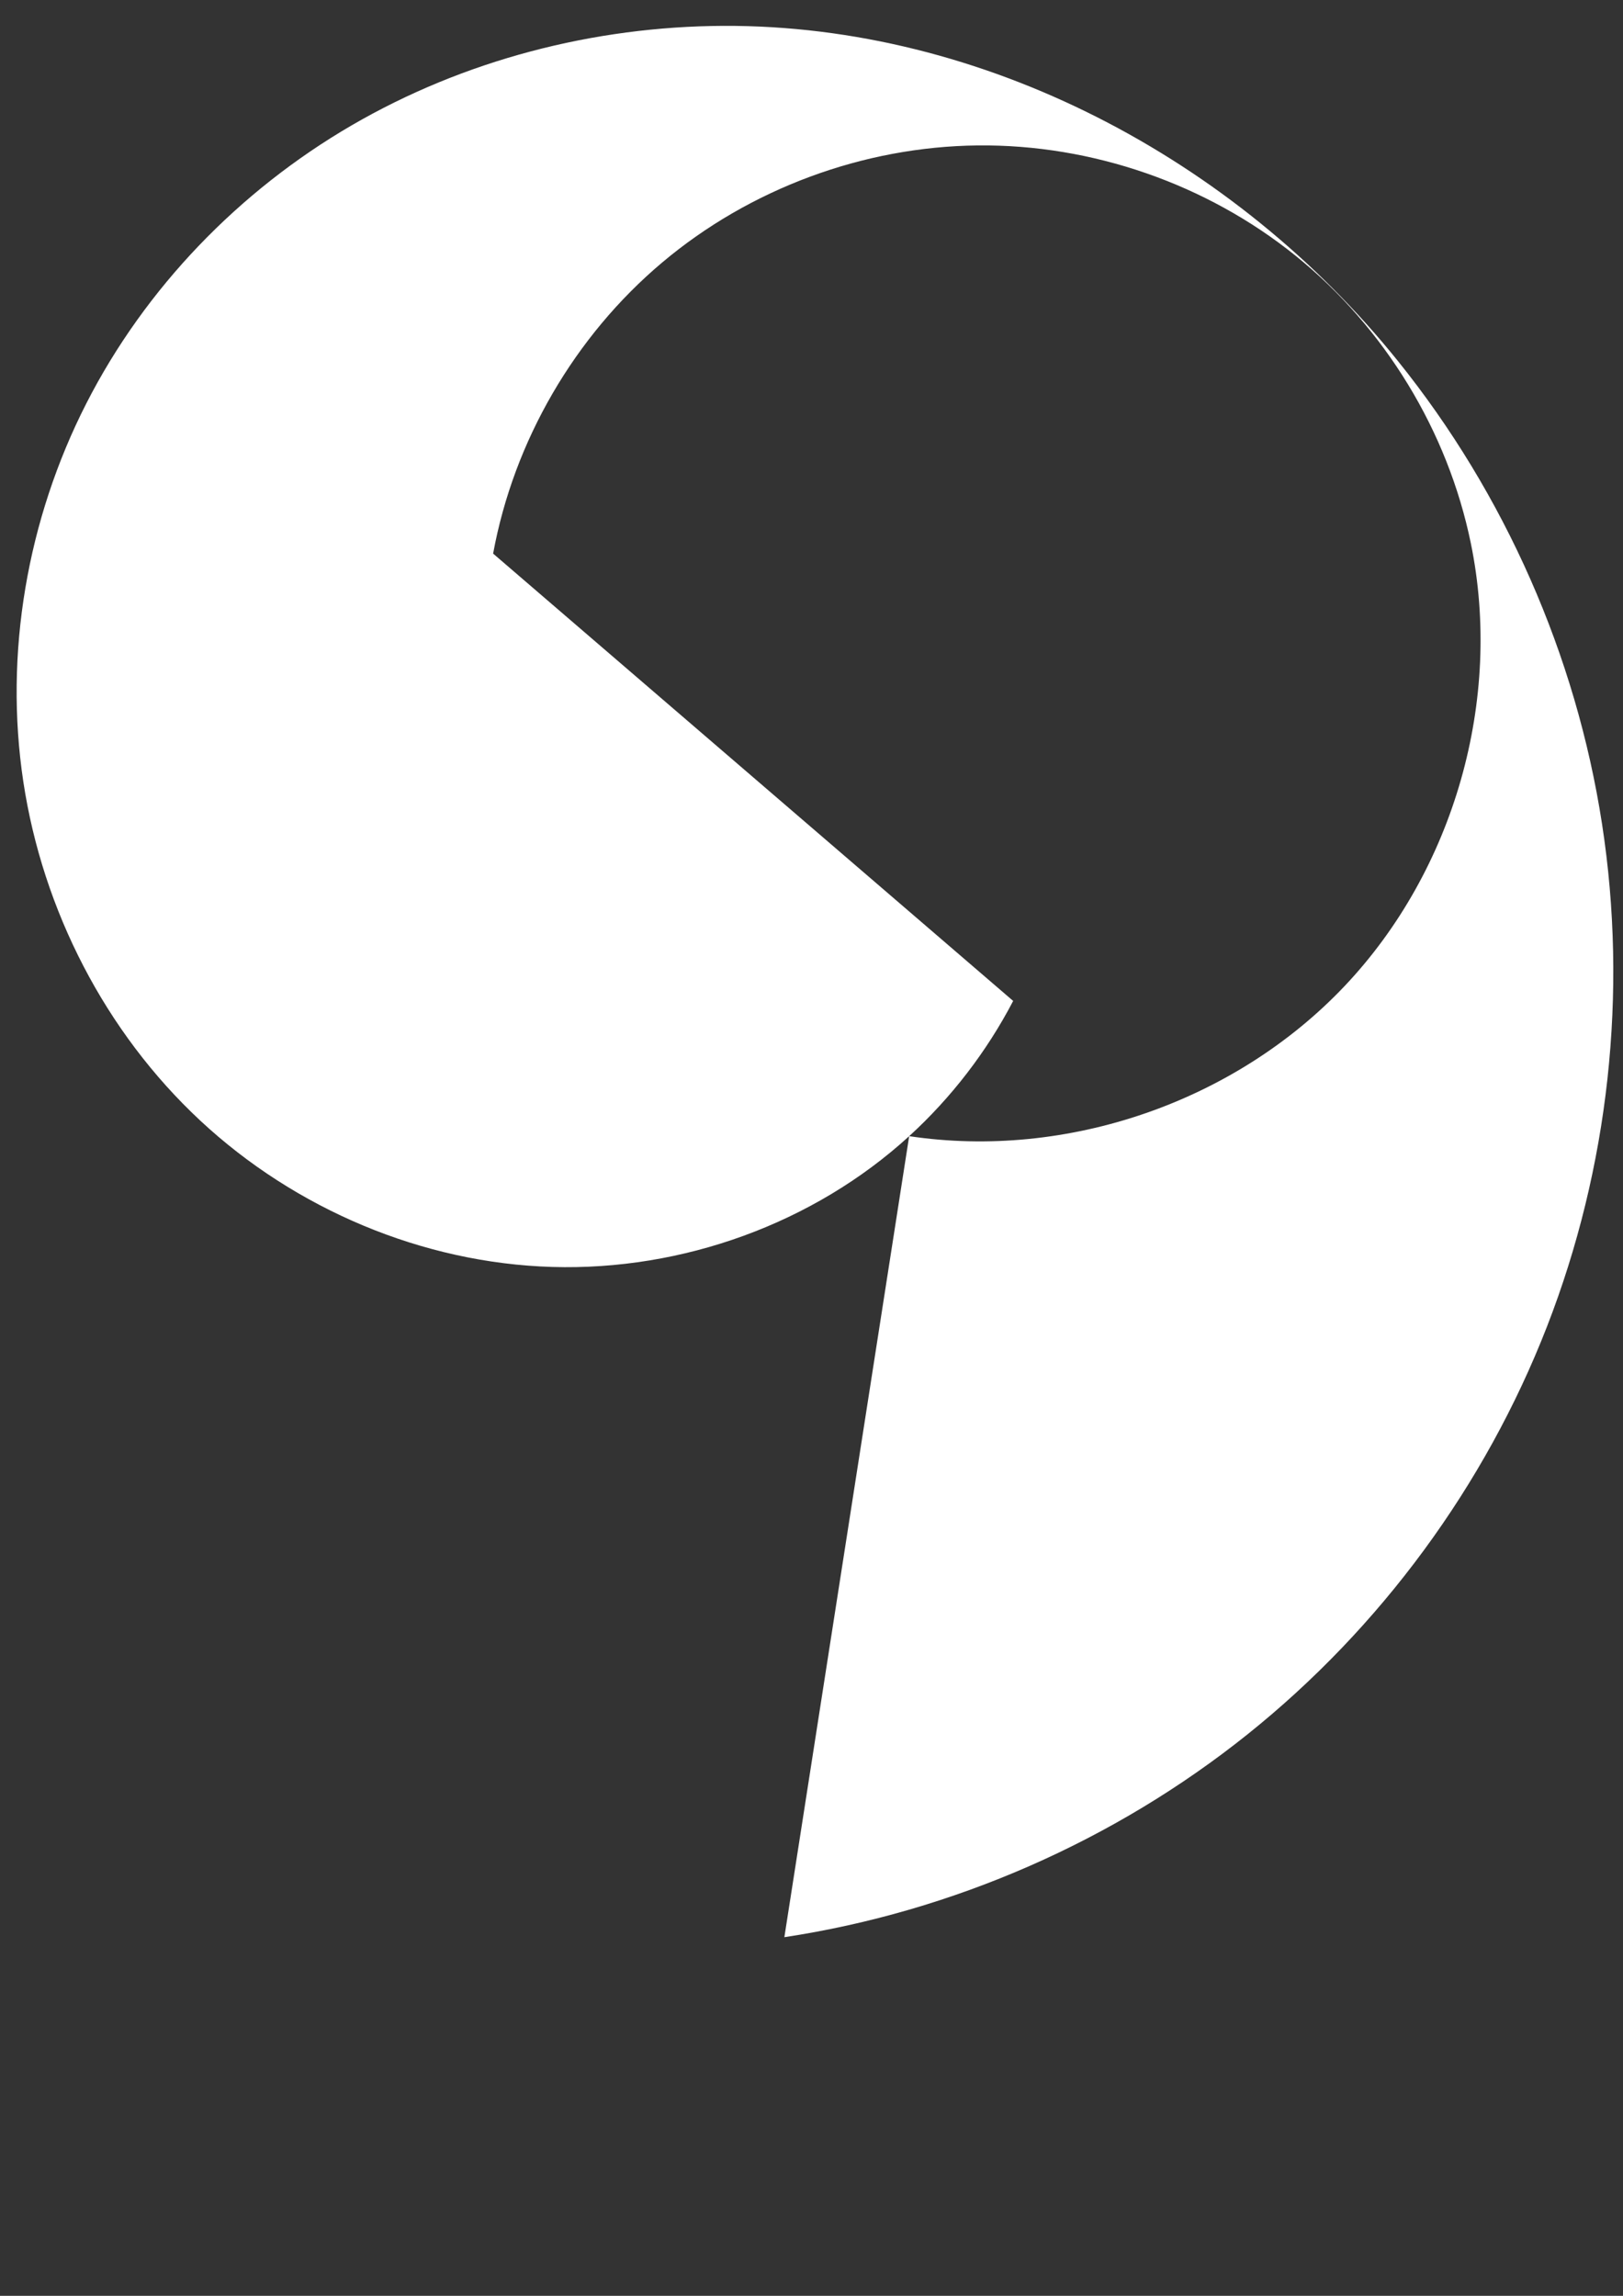 <?xml version="1.0" encoding="UTF-8" standalone="no"?>
<!-- Created with Inkscape (http://www.inkscape.org/) -->

<svg
   width="210mm"
   height="297mm"
   viewBox="0 0 210 297"
   version="1.1"
   id="svg1"
   inkscape:export-filename="icon.png"
   inkscape:export-xdpi="96"
   inkscape:export-ydpi="96"
   inkscape:version="1.3.2 (091e20e, 2023-11-25, custom)"
   sodipodi:docname="icon.svg"
   xmlns:inkscape="http://www.inkscape.org/namespaces/inkscape"
   xmlns:sodipodi="http://sodipodi.sourceforge.net/DTD/sodipodi-0.dtd"
   xmlns="http://www.w3.org/2000/svg"
   xmlns:svg="http://www.w3.org/2000/svg">
  <rect x="0" y="0" width="210" height="297" fill="#333333" stroke="none"/>
  <sodipodi:namedview
     id="namedview1"
     pagecolor="#ffffff"
     bordercolor="#000000"
     borderopacity="0.25"
     inkscape:showpageshadow="2"
     inkscape:pageopacity="0.0"
     inkscape:pagecheckerboard="0"
     inkscape:deskcolor="#d1d1d1"
     inkscape:document-units="mm"
     inkscape:export-bgcolor="#ffffff00"
     inkscape:zoom="0.47984454"
     inkscape:cx="222.98889"
     inkscape:cy="689.80674"
     inkscape:window-width="1409"
     inkscape:window-height="474"
     inkscape:window-x="-151"
     inkscape:window-y="128"
     inkscape:window-maximized="0"
     inkscape:current-layer="layer1" />
  <defs
     id="defs1">
    <inkscape:path-effect
       effect="spiro"
       id="path-effect15"
       is_visible="true"
       lpeversion="1" />
  </defs>
  <g
     inkscape:label="Layer 1"
     inkscape:groupmode="layer"
     id="layer1">
    <path
       style="fill:#ffffff;fill-opacity:1;stroke:#cccccc;stroke-width:0;paint-order:markers fill stroke"
       d="m 38.918,87.177 c 1.546,-8.423 6.099,-16.262 12.649,-21.779 6.55,-5.517 15.05,-8.67 23.613,-8.761 8.563,-0.091 17.128,2.881 23.794,8.257 6.666,5.376 11.385,13.117 13.11,21.505 2.405,11.697 -1.238,24.471 -9.45,33.14 -8.213,8.669 -20.772,12.996 -32.581,11.226 l -9.34,59.934 c 12.616,-1.914 24.702,-7.207 34.664,-15.181 9.962,-7.974 17.774,-18.608 22.404,-30.498 4.63,-11.89 6.068,-25.007 4.122,-37.617 C 119.958,94.792 114.634,82.719 106.636,72.777 94.453,57.634 75.594,47.609 56.159,47.691 46.442,47.733 36.716,50.255 28.317,55.143 19.919,60.031 12.884,67.295 8.47,75.952 4.055,84.609 2.309,94.64 3.761,104.248 c 1.453,9.608 6.135,18.735 13.246,25.358 7.112,6.622 16.63,10.659 26.343,10.945 9.713,0.286 19.528,-3.231 26.702,-9.785 3.158,-2.885 5.805,-6.327 7.784,-10.119"
       id="path15"
       inkscape:path-effect="#path-effect15"
       inkscape:original-d="m 38.918216,87.176805 c 31.912937,43.588405 49.296409,-0.778365 73.166244,-0.778365 23.86984,0 -28.280569,29.57785 -42.031671,44.36677 l -9.340372,59.93405 C 92.625354,234.28767 82.766075,72.777064 106.63591,72.777064 c 23.86984,0 -22.832019,43.199226 -36.583121,57.988146 -13.751103,14.78892 7.00528,1.55672 7.783645,-10.11874"
       sodipodi:nodetypes="csccssc"
       transform="matrix(1.729,0,0,1.729,-3.484,-79.112)" />
  </g>
  <g
     inkscape:groupmode="layer"
     id="layer2"
     inkscape:label="Layer 2" />
</svg>
